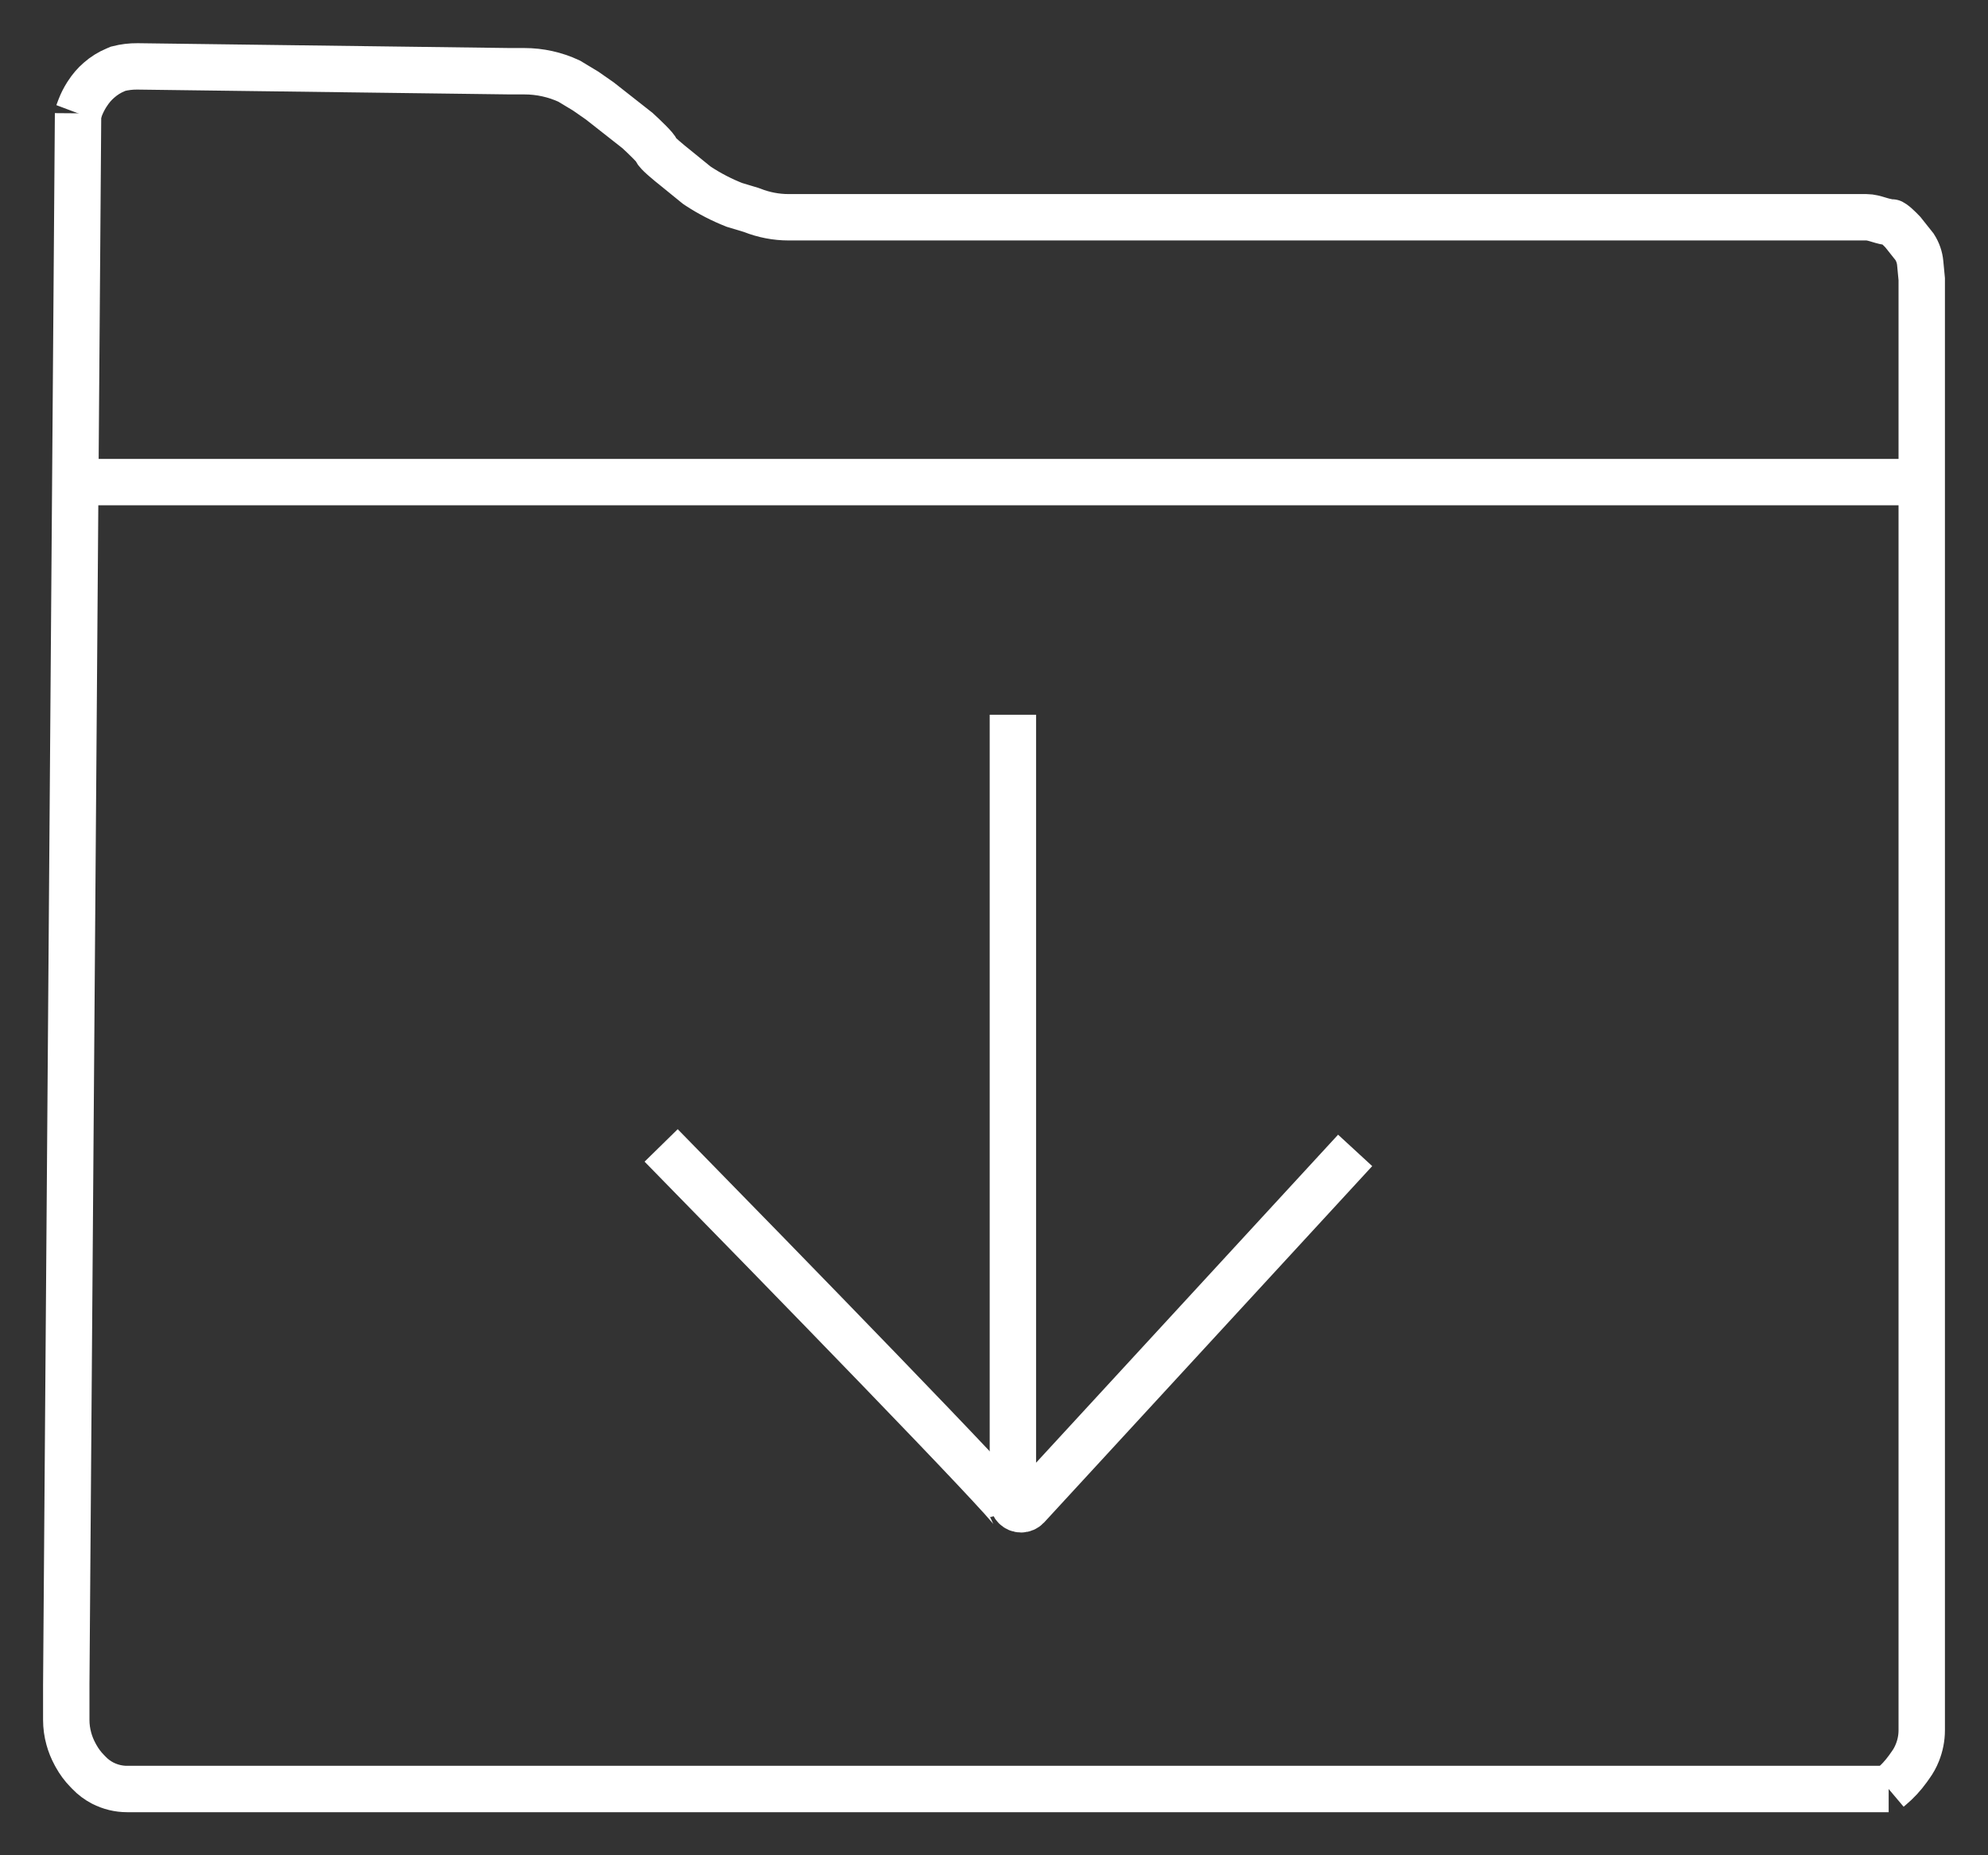 <?xml version="1.0" encoding="UTF-8" standalone="no"?>
<svg
   width="30"
   height="28"
   viewBox="0 0 30 28"
   fill="none"
   version="1.1"
   id="svg1231"
   sodipodi:docname="SaveDark.svg"
   inkscape:version="1.1.2 (0a00cf5339, 2022-02-04)"
   xmlns:inkscape="http://www.inkscape.org/namespaces/inkscape"
   xmlns:sodipodi="http://sodipodi.sourceforge.net/DTD/sodipodi-0.dtd"
   xmlns="http://www.w3.org/2000/svg"
   xmlns:svg="http://www.w3.org/2000/svg">
  <rect x="0" y="0" width="30" height="28" fill="#333333" stroke="none"/>
  <defs
     id="defs1235" />
  <sodipodi:namedview
     id="namedview1233"
     pagecolor="#ffffff"
     bordercolor="#666666"
     borderopacity="1.0"
     inkscape:pageshadow="2"
     inkscape:pageopacity="0.0"
     inkscape:pagecheckerboard="0"
     showgrid="false"
     inkscape:zoom="22.5"
     inkscape:cx="5.8666667"
     inkscape:cy="13.977778"
     inkscape:window-width="2560"
     inkscape:window-height="1517"
     inkscape:window-x="0"
     inkscape:window-y="0"
     inkscape:window-maximized="1"
     inkscape:current-layer="svg1231" />
  <path
     d="M1.178 1.71L1 25.429V25.957C1 26.053 1.013 26.149 1.039 26.242V26.242C1.061 26.323 1.093 26.401 1.133 26.475L1.149 26.504C1.194 26.585 1.249 26.66 1.314 26.726L1.343 26.756C1.403 26.819 1.473 26.871 1.55 26.911V26.911C1.664 26.969 1.789 27 1.917 27H28.501"
     stroke="#1D1D28"
     stroke-width="0.7"
     id="path1221"
     style="stroke:#ffffff;stroke-opacity:1" />
  <path
     d="M28.501 27L28.533 26.973C28.63 26.892 28.717 26.798 28.791 26.695L28.832 26.637C28.873 26.581 28.907 26.519 28.933 26.454V26.454C28.977 26.346 29 26.23 29 26.113V4.213L28.977 3.971C28.969 3.884 28.94 3.801 28.893 3.727V3.727L28.715 3.503C28.668 3.453 28.566 3.353 28.537 3.353V3.353C28.41 3.353 28.292 3.279 28.165 3.279H11.901V3.279C11.713 3.279 11.526 3.243 11.351 3.174L11.331 3.167L11.082 3.092V3.092C10.892 3.017 10.711 2.924 10.54 2.812L10.512 2.793L10.191 2.532C10.096 2.457 9.906 2.3 9.906 2.27C9.906 2.24 9.716 2.058 9.621 1.971L9.336 1.747L9.051 1.523L8.837 1.374L8.588 1.224V1.224C8.377 1.126 8.147 1.075 7.914 1.075H7.697L2.074 1.002C1.976 1.001 1.878 1.013 1.784 1.037V1.037L1.744 1.054C1.652 1.092 1.568 1.145 1.493 1.211V1.211C1.426 1.269 1.368 1.337 1.32 1.412L1.308 1.43C1.269 1.492 1.236 1.557 1.21 1.625L1.178 1.71"
     stroke="#1D1D28"
     stroke-width="0.7"
     id="path1223"
     style="stroke:#ffffff;stroke-opacity:1" />
  <path
     d="M1.142 7.276H29"
     stroke="#1D1D28"
     stroke-width="0.7"
     id="path1225"
     style="stroke:#ffffff;stroke-opacity:1" />
  <path
     d="M15.285 10.787V22.655C15.285 22.723 15.34 22.779 15.409 22.779V22.779C15.443 22.779 15.476 22.764 15.5 22.739L20.45 17.362"
     stroke="#1D1D28"
     stroke-width="0.7"
     id="path1227"
     style="stroke:#ffffff;stroke-opacity:1" />
  <path
     d="M15.285 22.816C15.257 22.697 11.735 19.081 9.977 17.287"
     stroke="#1D1D28"
     stroke-width="0.7"
     id="path1229"
     style="stroke:#ffffff;stroke-opacity:1" />
</svg>
